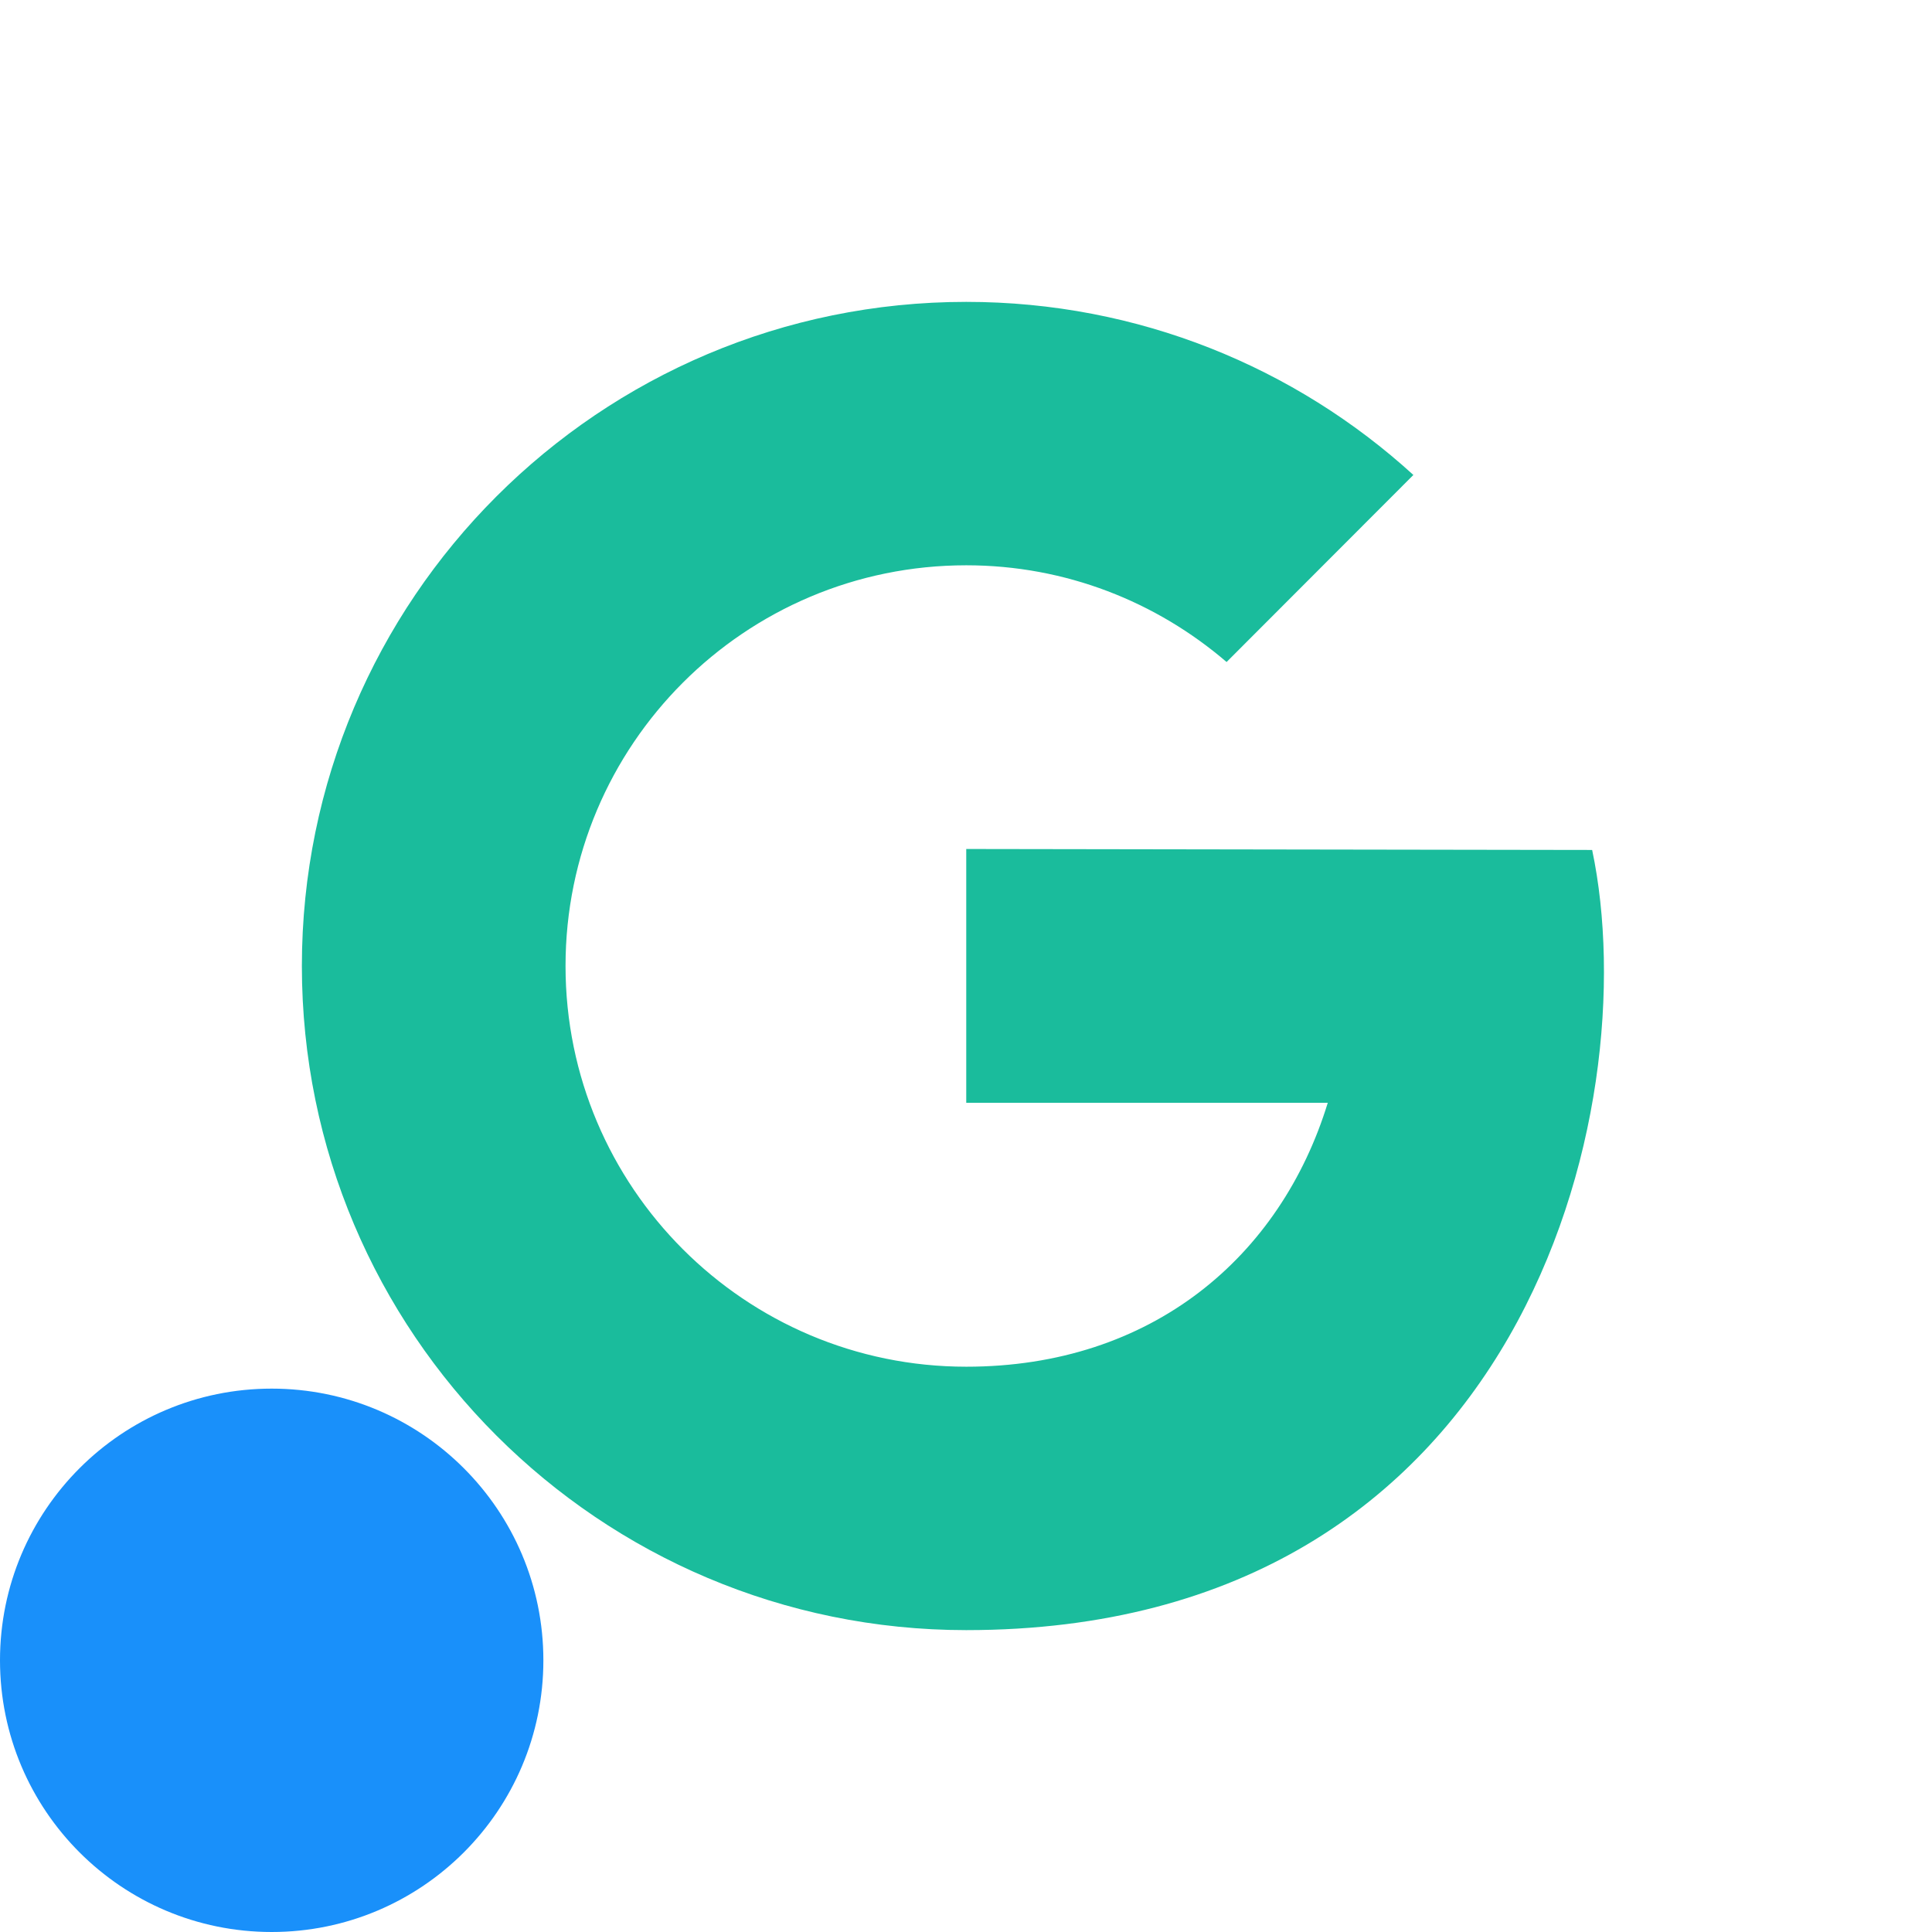 <?xml version="1.0" encoding="UTF-8"?>
<svg xmlns="http://www.w3.org/2000/svg" xmlns:xlink="http://www.w3.org/1999/xlink" viewBox="0 0 32 32" width="32px" height="32px">
    <g id="surface50425111">
        <path style=" stroke:none;fill-rule:nonzero;fill:rgb(10.196%,73.725%,61.176%);fill-opacity:1;" d="M 16.004 14.062 L 16.004 18.266 L 21.992 18.266 C 21.211 20.812 19.082 22.637 16.004 22.637 C 12.34 22.637 9.367 19.664 9.367 16 C 9.367 12.336 12.336 9.363 16.004 9.363 C 17.652 9.363 19.156 9.969 20.316 10.965 L 23.41 7.867 C 21.457 6.086 18.855 5 16.004 5 C 9.926 5 5 9.926 5 16 C 5 22.074 9.926 27 16.004 27 C 25.238 27 27.277 18.363 26.371 14.078 Z M 16.004 14.062 "/>
    </g>
    <!-- Red lower RIGHT corner. Shows that an update is available. Small-->
    <!-- <circle cx="28" cy="28" r="4" fill="#E74C3C"/> -->
    <!-- Red lower RIGHT corner. Shows that an update is available. Large-->
    <!-- <circle cx="27" cy="27" r="5" fill="#E74C3C"/> -->
    
<!--  Green lower LEFT corner.  Shows that an instance of MyGeotab is running. -->
<!--    <circle cx="4.5" cy="27.5" r="4.5" fill="#1abc9c"/>-->
    
    <!-- Blue middle. Shows that the Gateway is running. -->
    <!-- <circle cx="16" cy="29.5" r="3" fill="#1990FA"/> -->
    <!-- Blue lower LEFT corner.  Shows that the Gateway is running. -->
    <circle cx="4.5" cy="27.5" r="4.5" fill="#1990FA"/>

    <!-- Yellow lower LEFT corner. Shows that an instance of MyGeotab is running. -->
    <!-- <circle cx="5" cy="27" r="5" fill="#ebfb0f"/> -->


    <!-- Green upper RIGHT corner. Shows that an instance of MyGeotab is running. -->
    <!-- <circle cx="27" cy="5" r="5" fill="#1abc9c"/> -->
    <!-- Green lower LEFT corner. Shows that an instance of MyGeotab is running. -->
    <!-- <circle cx="5" cy="27" r="5" fill="#1abc9c" stroke="#fff"/> -->
</svg>
